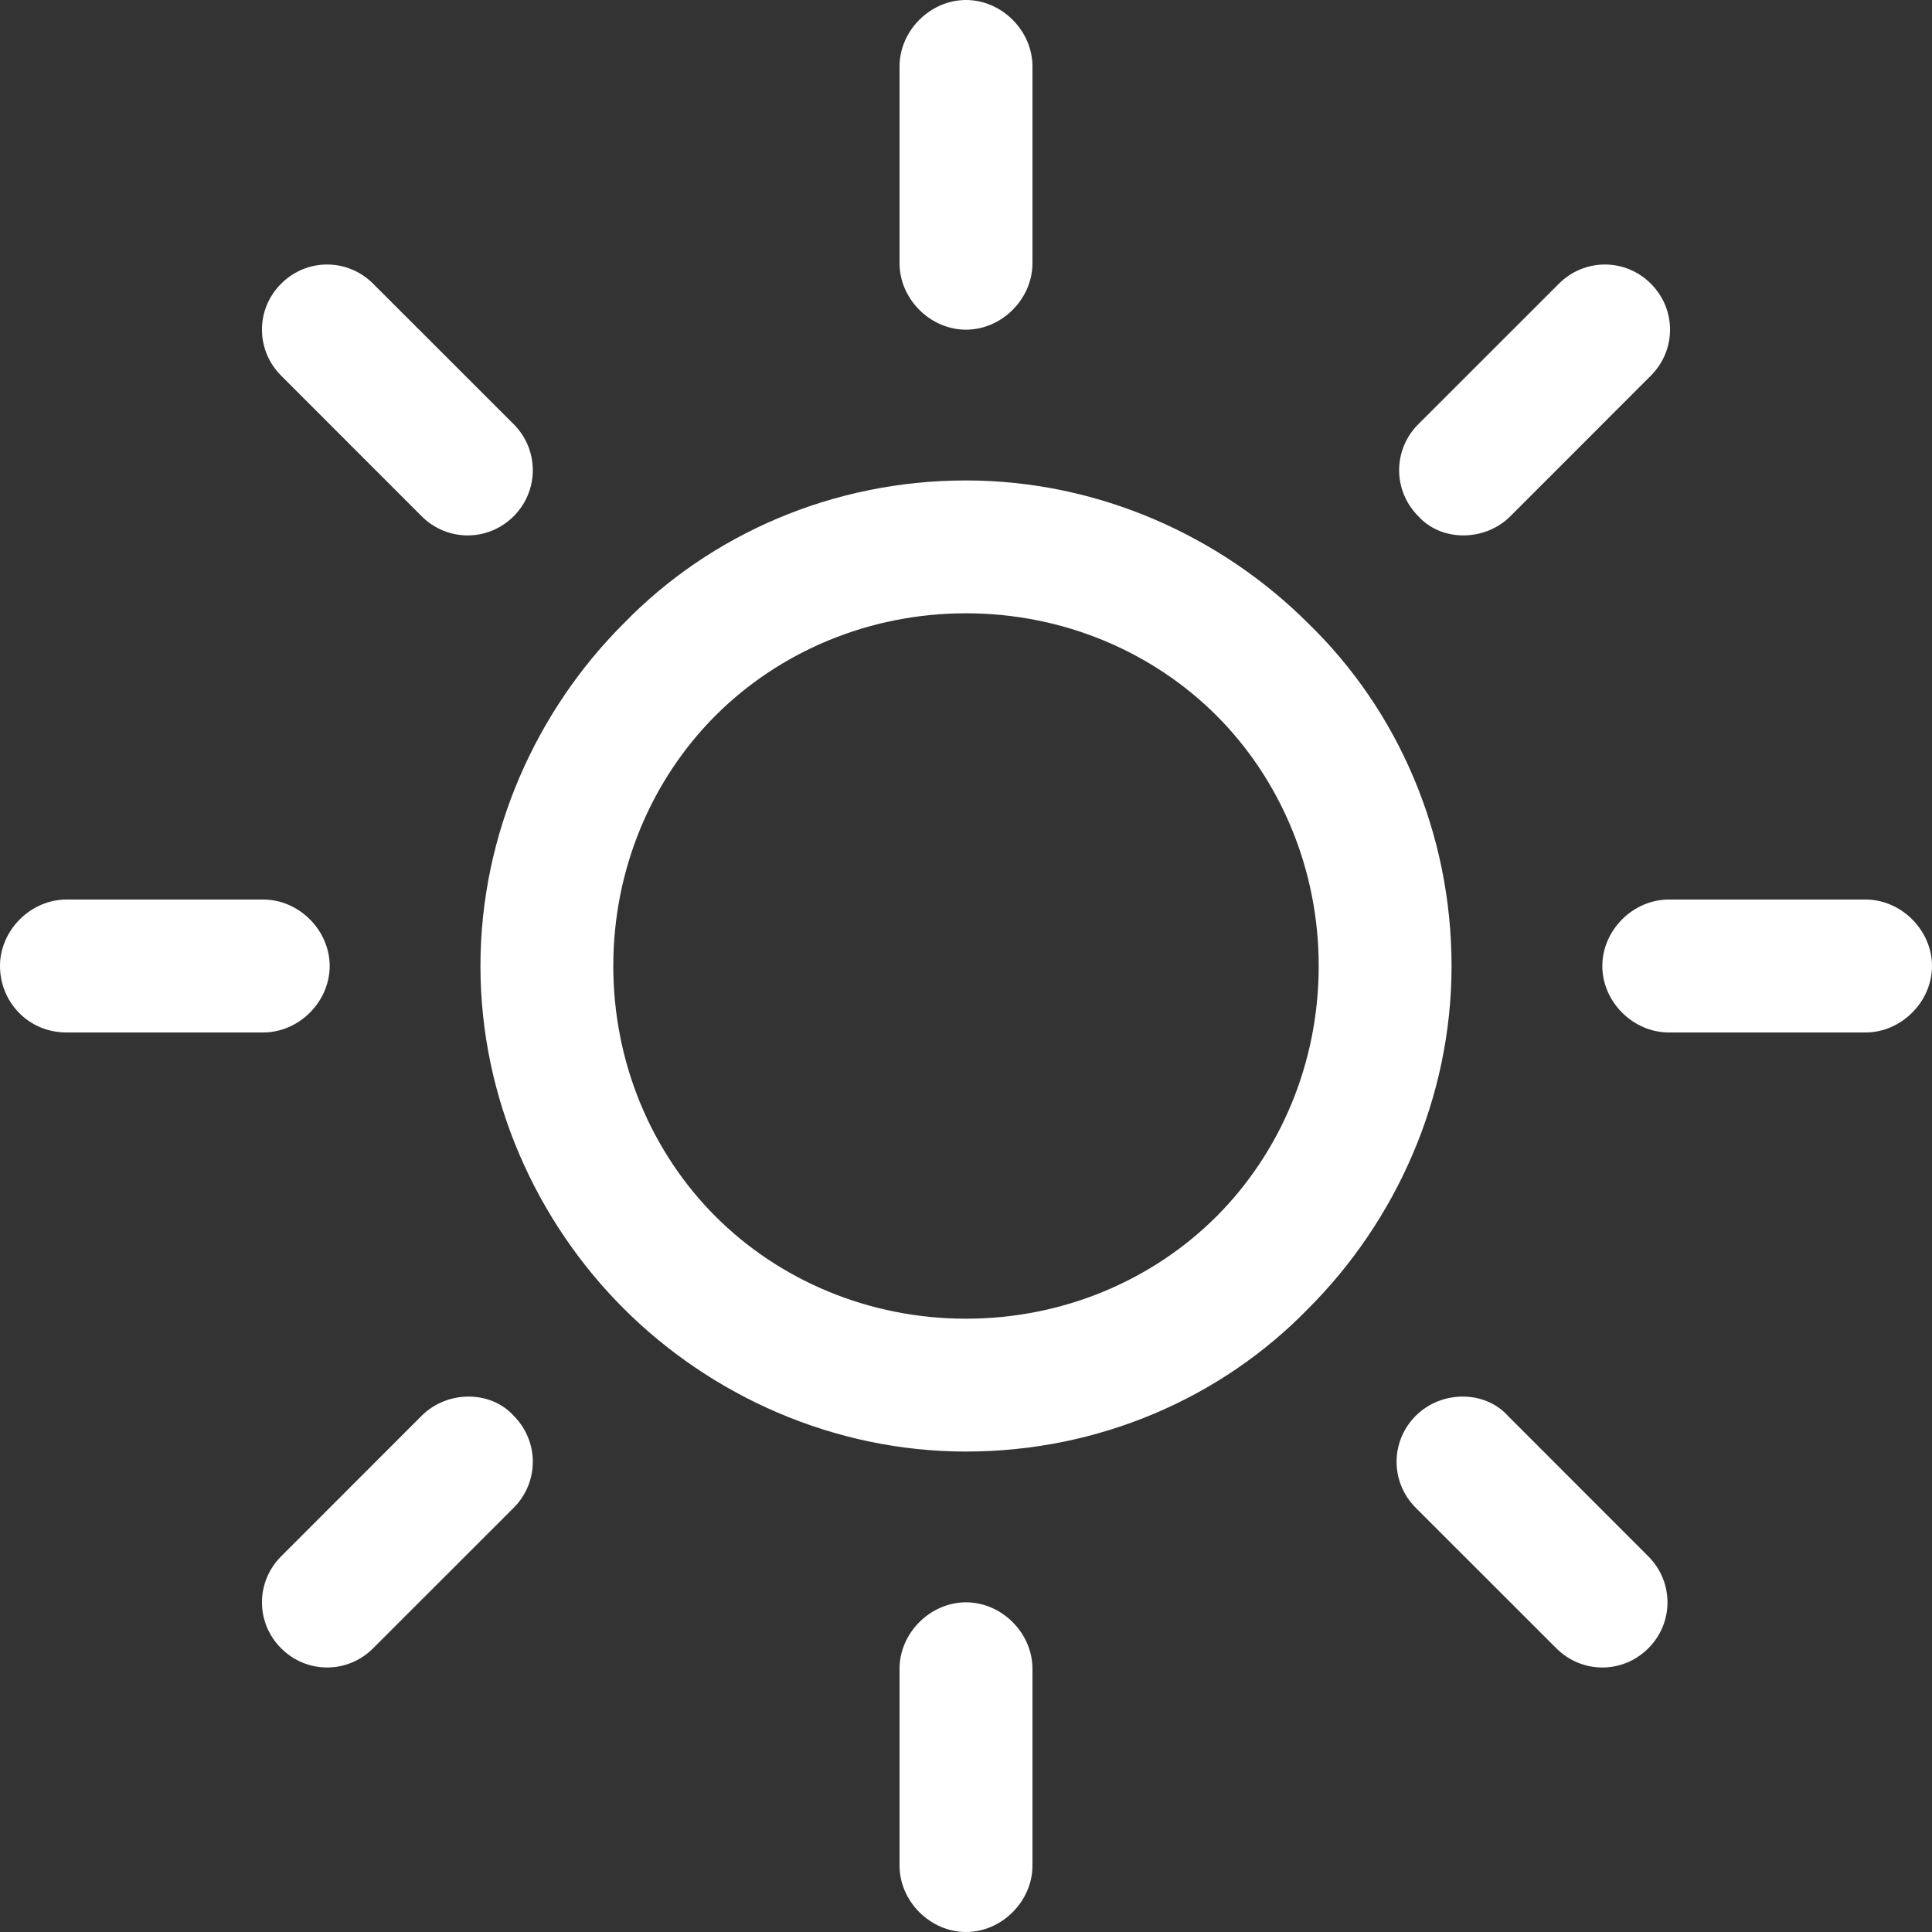 <svg width="25" height="25" viewBox="0 0 25 25" fill="none" xmlns="http://www.w3.org/2000/svg">
<rect x="0" y="0" width="25" height="25" fill="#333333" stroke="none"/>
<g clip-path="url(#clip0_5_38)">
<path d="M16.931 8.069C15.807 6.944 14.22 6.217 12.5 6.217C10.78 6.217 9.193 6.911 8.069 8.069C6.944 9.193 6.217 10.78 6.217 12.5C6.217 14.22 6.944 15.807 8.069 16.931C9.193 18.055 10.78 18.783 12.5 18.783C14.22 18.783 15.807 18.089 16.931 16.931C18.055 15.807 18.783 14.22 18.783 12.5C18.783 10.78 18.089 9.193 16.931 8.069ZM15.741 15.741C14.914 16.567 13.757 17.064 12.5 17.064C11.243 17.064 10.086 16.567 9.259 15.741C8.433 14.914 7.936 13.757 7.936 12.5C7.936 11.243 8.433 10.086 9.259 9.259C10.086 8.433 11.243 7.936 12.5 7.936C13.757 7.936 14.914 8.433 15.741 9.259C16.567 10.086 17.064 11.243 17.064 12.5C17.064 13.757 16.567 14.914 15.741 15.741Z" fill="white"/>
<path d="M24.14 11.64H21.594C21.131 11.64 20.734 12.037 20.734 12.5C20.734 12.963 21.131 13.36 21.594 13.36H24.14C24.603 13.36 25 12.963 25 12.5C25 12.037 24.603 11.64 24.14 11.64Z" fill="white"/>
<path d="M12.5 20.734C12.037 20.734 11.64 21.131 11.64 21.594V24.14C11.64 24.603 12.037 25 12.5 25C12.963 25 13.36 24.603 13.36 24.14V21.594C13.36 21.131 12.963 20.734 12.5 20.734Z" fill="white"/>
<path d="M21.329 20.139L19.511 18.32C19.213 17.989 18.651 17.989 18.32 18.32C17.989 18.651 17.989 19.18 18.32 19.511L20.139 21.329C20.47 21.66 20.999 21.66 21.329 21.329C21.66 20.999 21.66 20.47 21.329 20.139Z" fill="white"/>
<path d="M12.5 0C12.037 0 11.64 0.397 11.64 0.86V3.406C11.64 3.869 12.037 4.266 12.5 4.266C12.963 4.266 13.36 3.869 13.36 3.406V0.86C13.36 0.397 12.963 0 12.5 0Z" fill="white"/>
<path d="M21.362 3.671C21.032 3.34 20.503 3.34 20.172 3.671L18.353 5.489C18.022 5.82 18.022 6.349 18.353 6.68C18.651 7.011 19.213 7.011 19.544 6.68L21.362 4.861C21.693 4.53 21.693 4.001 21.362 3.671Z" fill="white"/>
<path d="M3.406 11.64H0.86C0.397 11.64 0 12.037 0 12.5C0 12.963 0.364 13.36 0.86 13.36H3.406C3.869 13.36 4.266 12.963 4.266 12.5C4.266 12.037 3.869 11.64 3.406 11.64Z" fill="white"/>
<path d="M6.647 18.32C6.349 17.989 5.787 17.989 5.456 18.32L3.638 20.139C3.307 20.47 3.307 20.999 3.638 21.329C3.968 21.66 4.497 21.66 4.828 21.329L6.647 19.511C6.977 19.18 6.977 18.651 6.647 18.32Z" fill="white"/>
<path d="M6.647 5.489L4.828 3.671C4.497 3.34 3.968 3.34 3.638 3.671C3.307 4.001 3.307 4.53 3.638 4.861L5.456 6.68C5.787 7.011 6.316 7.011 6.647 6.68C6.977 6.349 6.977 5.82 6.647 5.489Z" fill="white"/>
</g>
<defs>
<clipPath id="clip0_5_38">
<rect width="25" height="25" fill="white"/>
</clipPath>
</defs>
</svg>
